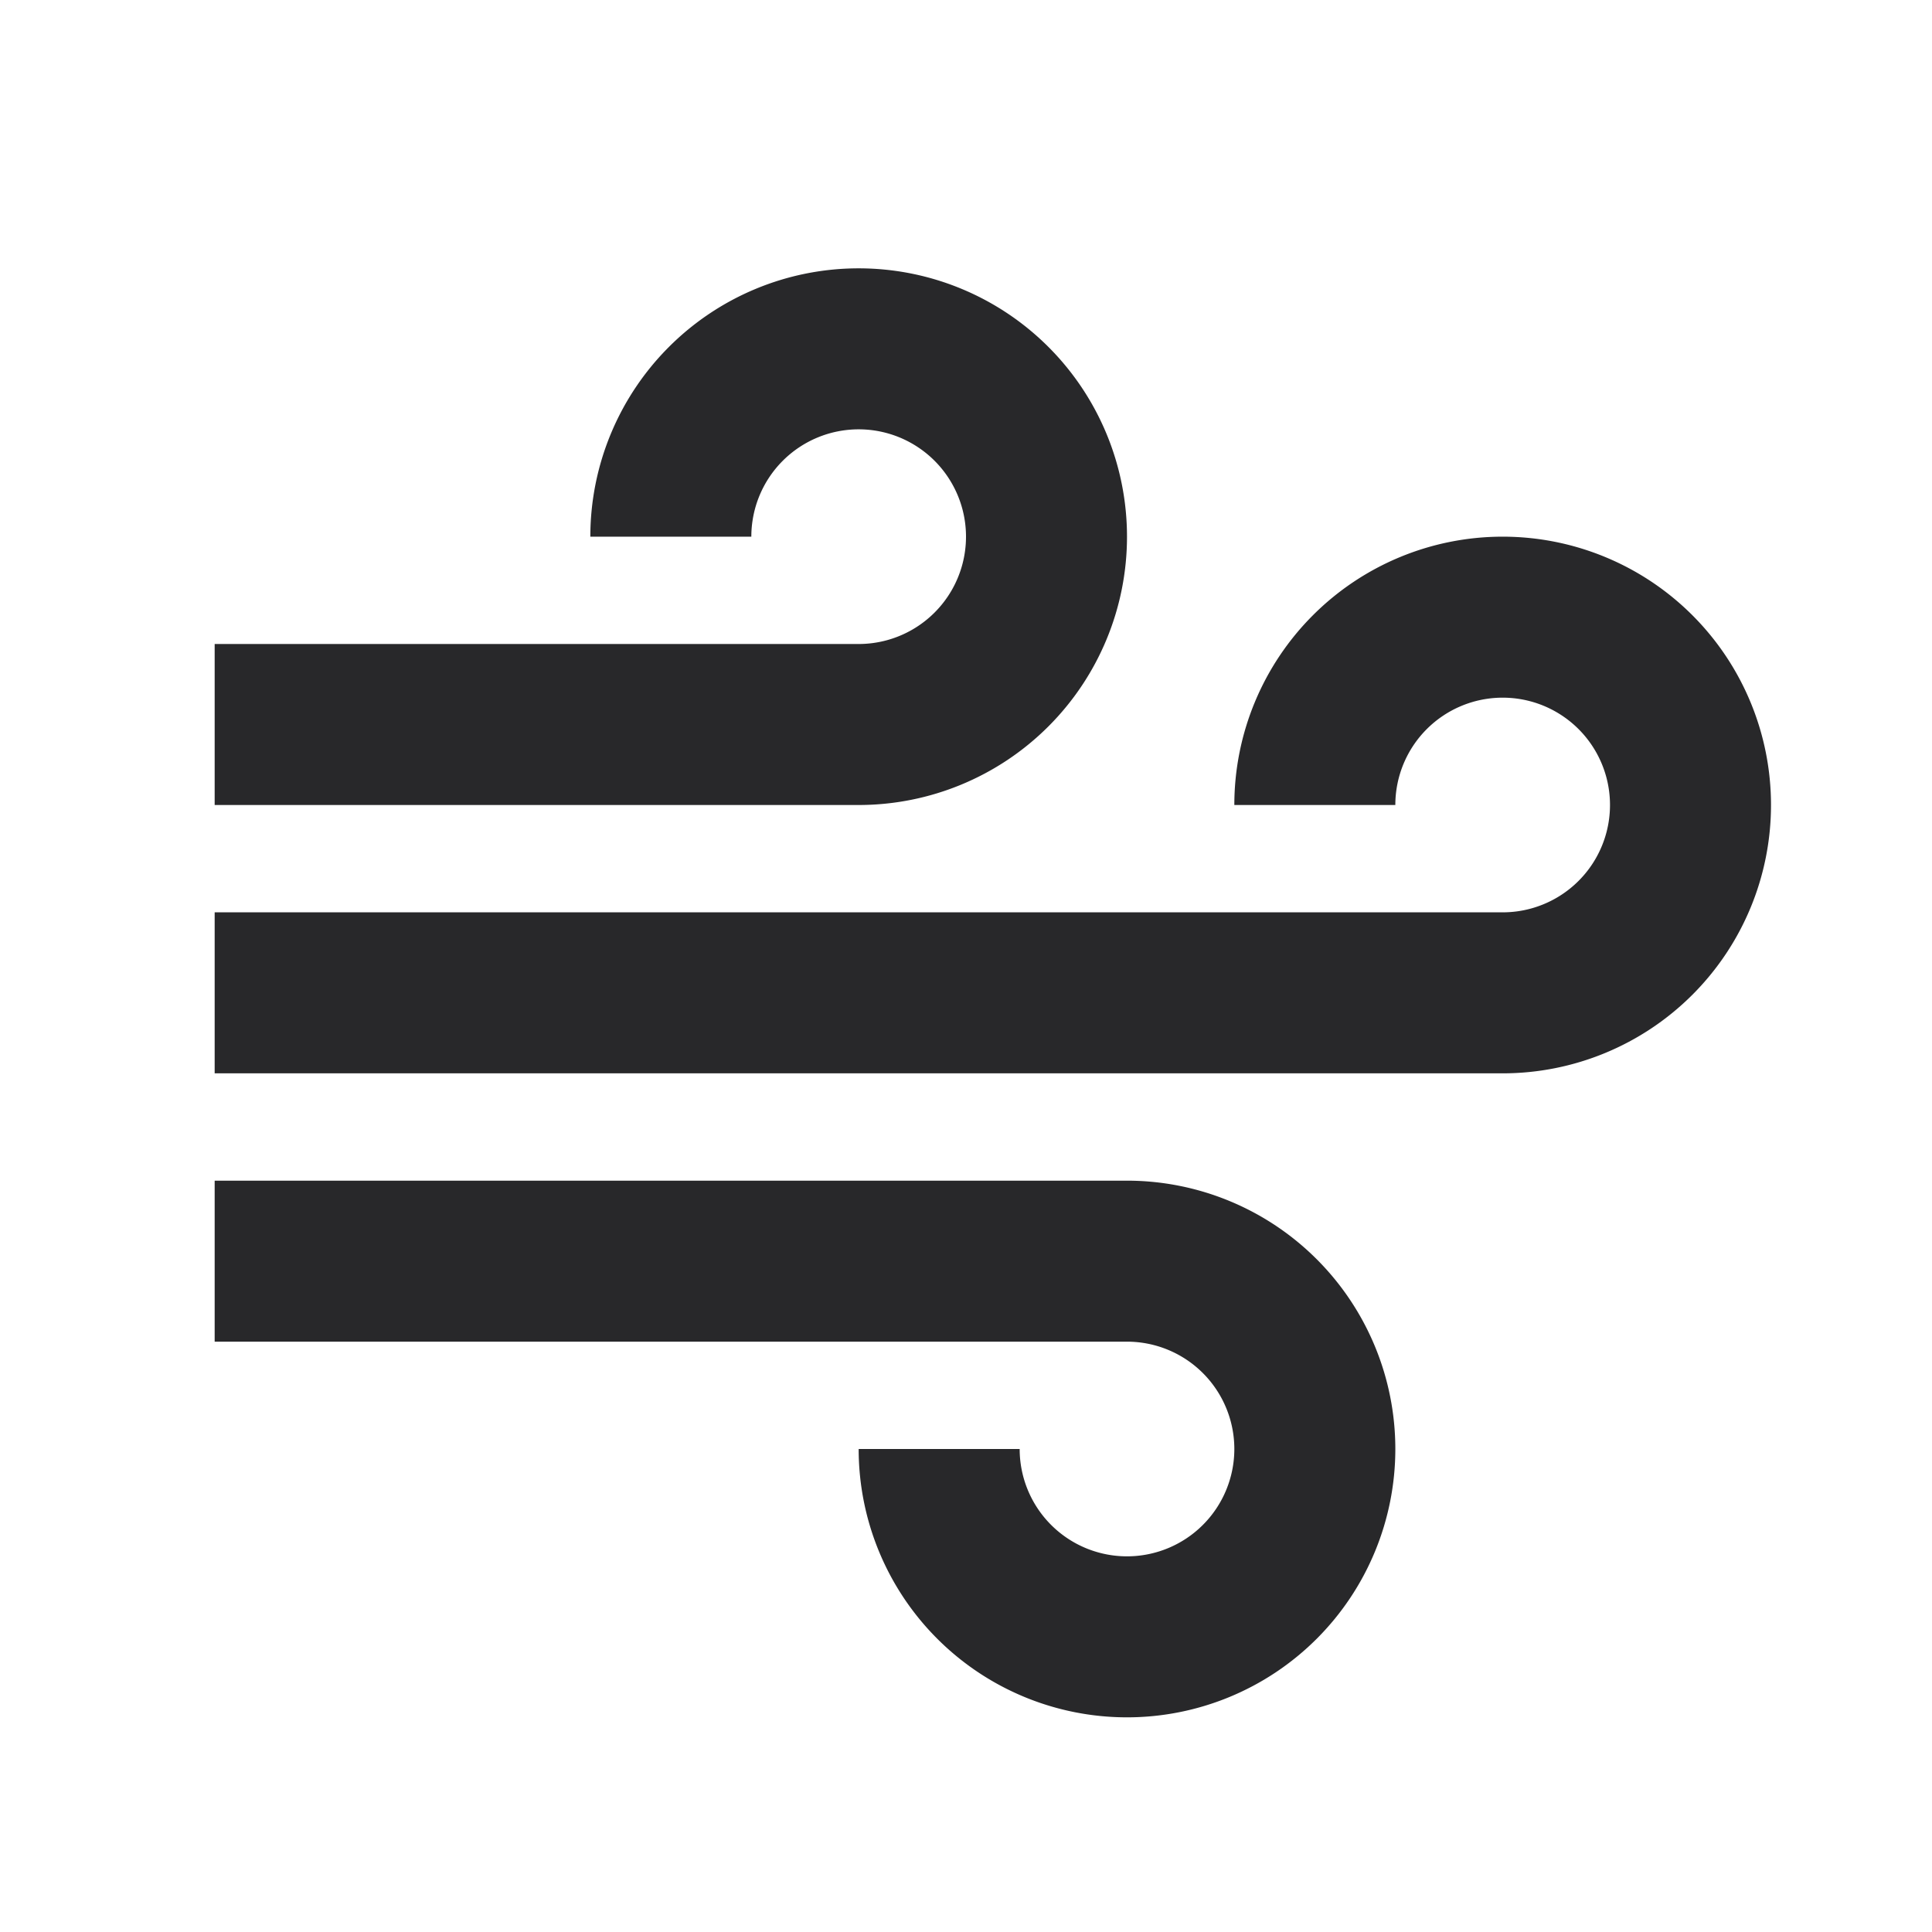 <svg xmlns="http://www.w3.org/2000/svg" style="color: transparent; fill: #28282A;" viewBox="0 0 18 18"><path clip-rule="evenodd" d="M8 4a1 1 0 00-1 1H5.5A2.5 2.5 0 118 7.5H2V6h6a1 1 0 000-2zm6 2.5a1 1 0 00-1 1h-1.5A2.5 2.5 0 1114 10H2V8.5h12a1 1 0 100-2zm-4.5 7a1 1 0 101-1H2V11h8.5A2.5 2.5 0 118 13.5h1.5z" fill-rule="evenodd"></path></svg>